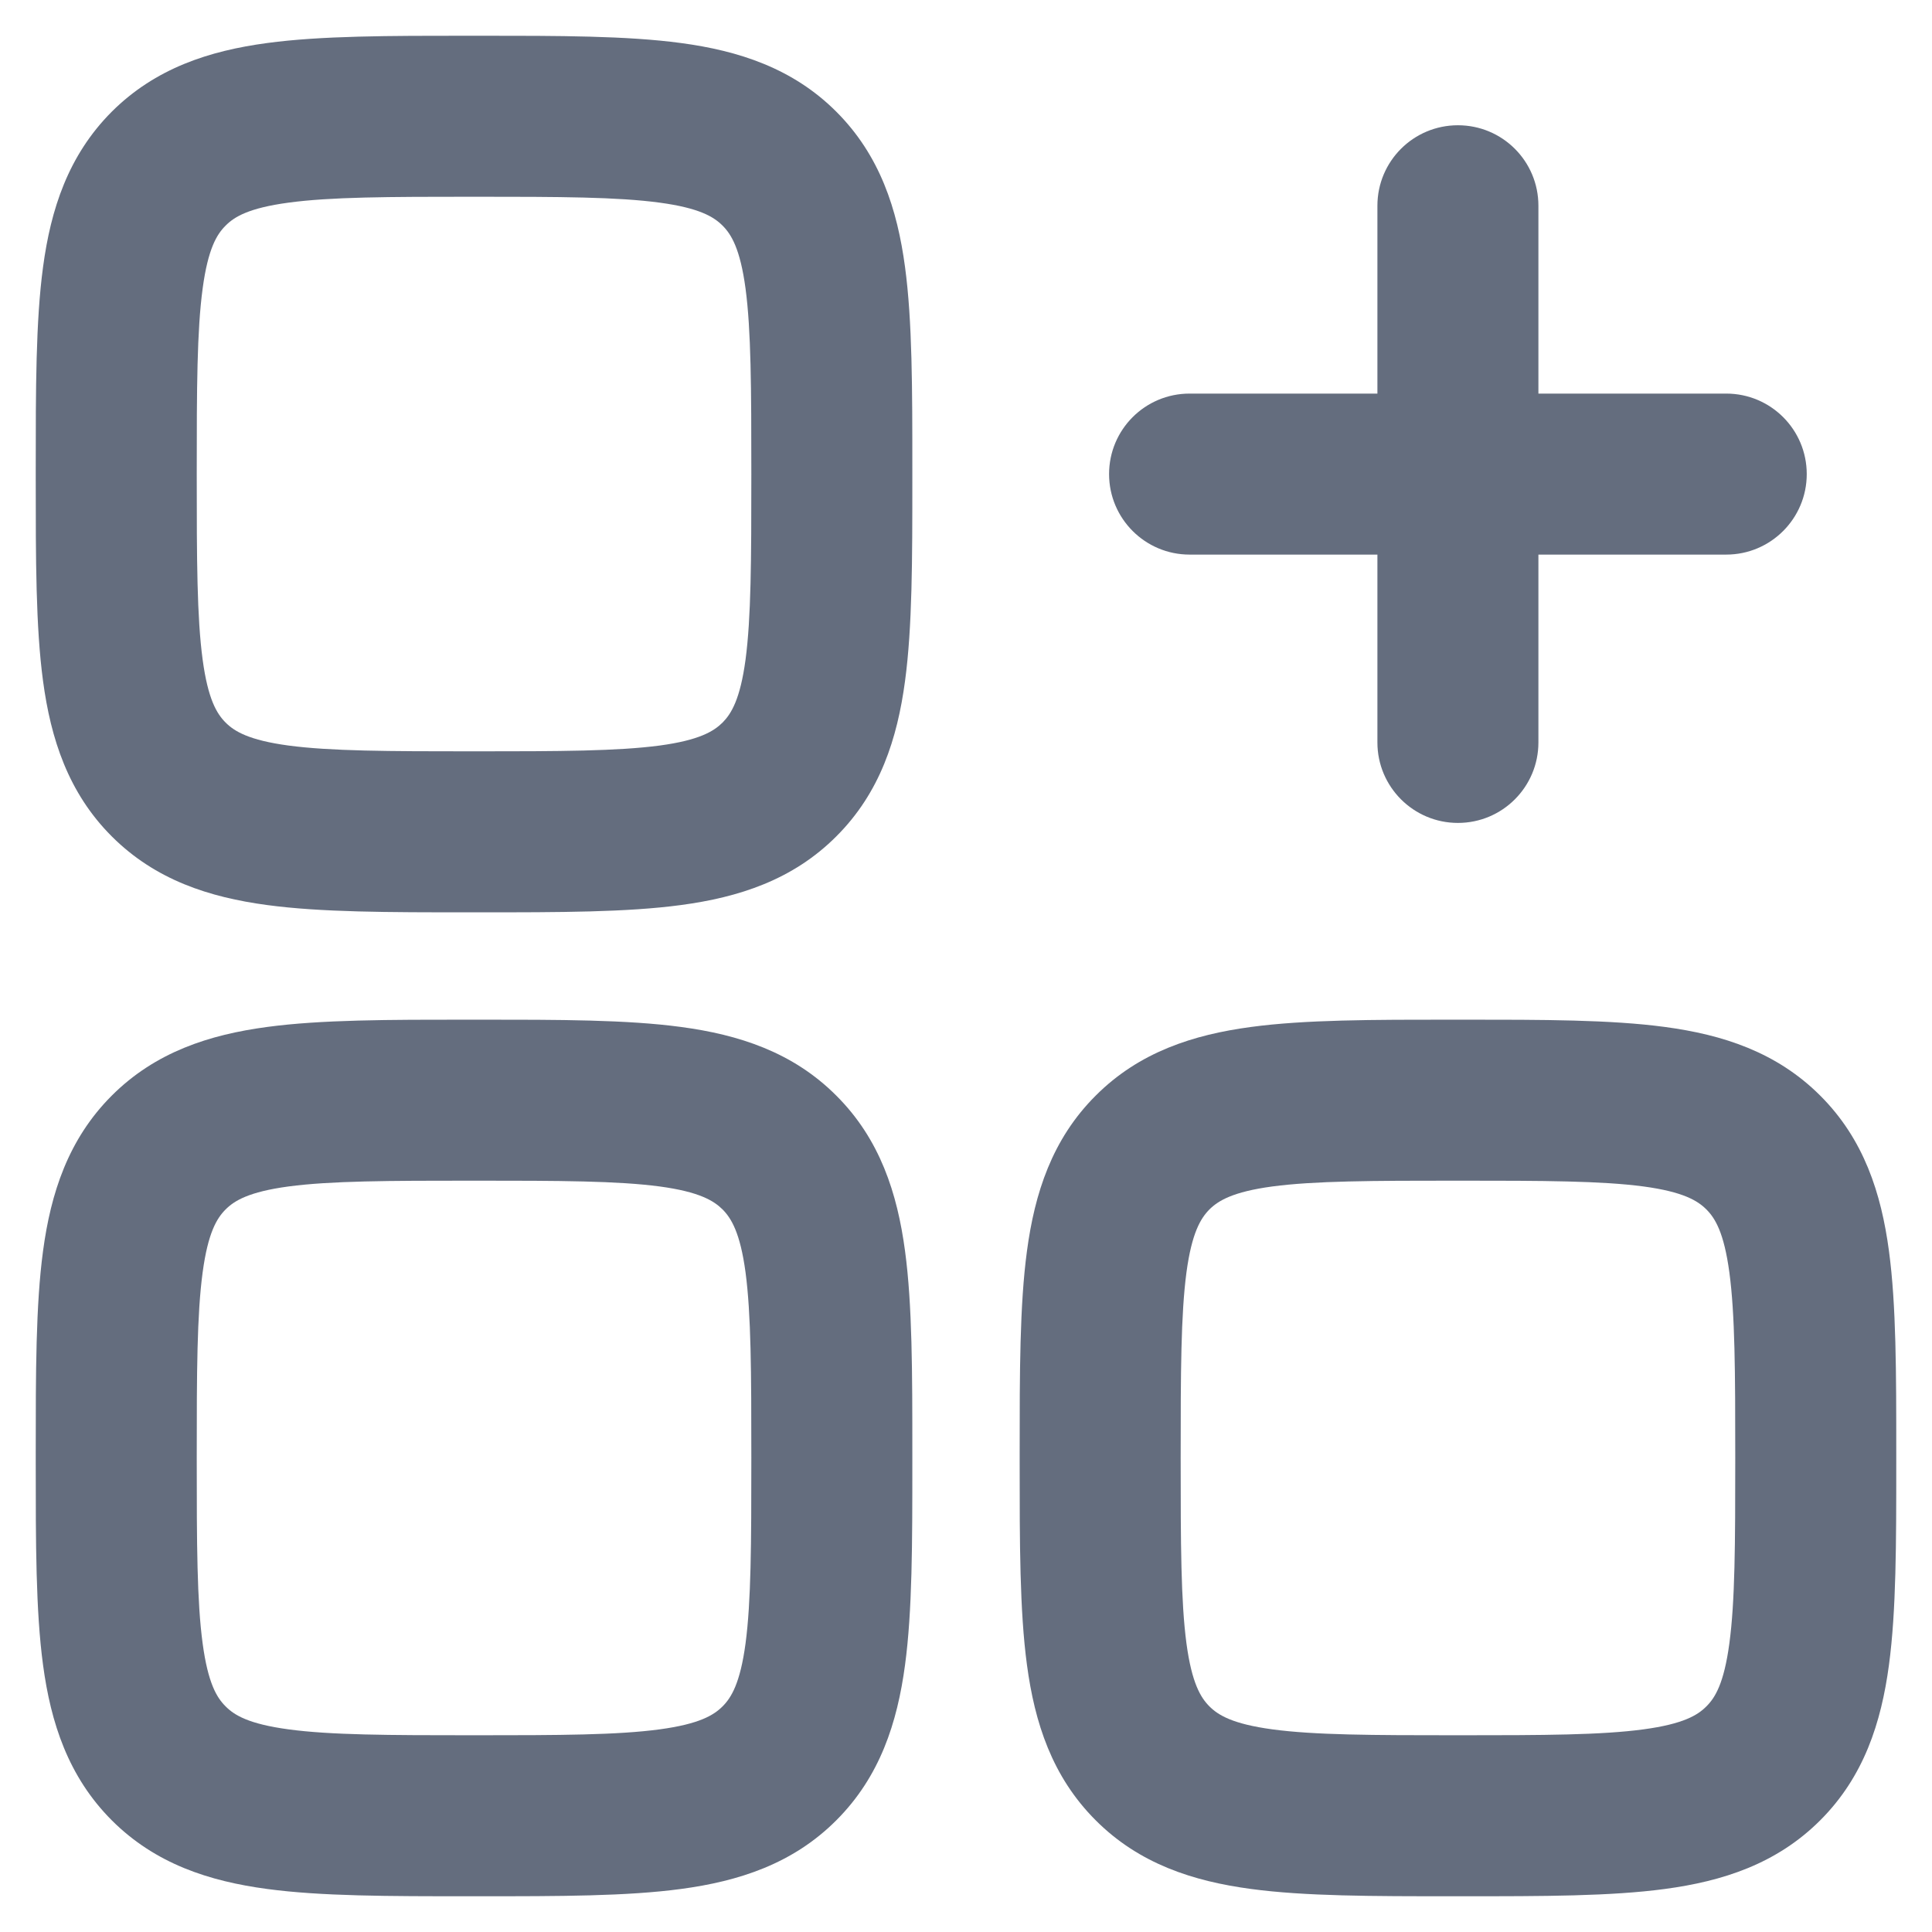 <svg width="18" height="18" viewBox="0 0 18 18" fill="none" xmlns="http://www.w3.org/2000/svg">
<path fill-rule="evenodd" clip-rule="evenodd" d="M4.417 0.333L4.366 0.333C3.624 0.333 2.992 0.333 2.488 0.401C1.951 0.473 1.448 0.635 1.041 1.041C0.635 1.448 0.473 1.951 0.401 2.488C0.333 2.992 0.333 3.624 0.333 4.366L0.333 4.417L0.333 4.467C0.333 5.21 0.333 5.841 0.401 6.345C0.473 6.882 0.635 7.386 1.041 7.792C1.448 8.199 1.951 8.36 2.488 8.432C2.992 8.5 3.624 8.5 4.366 8.5H4.366H4.366H4.366L4.417 8.5L4.467 8.5H4.467H4.467H4.467C5.21 8.5 5.841 8.5 6.345 8.432C6.882 8.36 7.386 8.199 7.792 7.792C8.199 7.386 8.36 6.882 8.432 6.345C8.5 5.841 8.5 5.21 8.5 4.467V4.467V4.467V4.467L8.5 4.417L8.5 4.366V4.366V4.366V4.366C8.5 3.624 8.5 2.992 8.432 2.488C8.36 1.951 8.199 1.448 7.792 1.041C7.386 0.635 6.882 0.473 6.345 0.401C5.841 0.333 5.21 0.333 4.467 0.333L4.417 0.333ZM2.102 2.102C2.183 2.02 2.317 1.938 2.688 1.888C3.08 1.835 3.61 1.833 4.417 1.833C5.224 1.833 5.753 1.835 6.146 1.888C6.516 1.938 6.65 2.02 6.732 2.102C6.813 2.183 6.896 2.317 6.946 2.688C6.998 3.08 7 3.61 7 4.417C7 5.224 6.998 5.753 6.946 6.146C6.896 6.516 6.813 6.65 6.732 6.732C6.65 6.813 6.516 6.896 6.146 6.946C5.753 6.998 5.224 7 4.417 7C3.61 7 3.08 6.998 2.688 6.946C2.317 6.896 2.183 6.813 2.102 6.732C2.02 6.65 1.938 6.516 1.888 6.146C1.835 5.753 1.833 5.224 1.833 4.417C1.833 3.61 1.835 3.08 1.888 2.688C1.938 2.317 2.02 2.183 2.102 2.102ZM14.333 1.917C14.333 1.502 13.998 1.167 13.583 1.167C13.169 1.167 12.833 1.502 12.833 1.917V3.667H11.083C10.669 3.667 10.333 4.002 10.333 4.417C10.333 4.831 10.669 5.167 11.083 5.167H12.833V6.917C12.833 7.331 13.169 7.667 13.583 7.667C13.998 7.667 14.333 7.331 14.333 6.917V5.167H16.083C16.497 5.167 16.833 4.831 16.833 4.417C16.833 4.002 16.497 3.667 16.083 3.667H14.333V1.917ZM13.533 9.5L13.583 9.5L13.634 9.5C14.376 9.5 15.008 9.5 15.512 9.568C16.049 9.64 16.552 9.801 16.959 10.208C17.366 10.614 17.527 11.118 17.599 11.655C17.667 12.159 17.667 12.79 17.667 13.533L17.667 13.583L17.667 13.634C17.667 14.376 17.667 15.008 17.599 15.512C17.527 16.049 17.366 16.552 16.959 16.959C16.552 17.366 16.049 17.527 15.512 17.599C15.008 17.667 14.376 17.667 13.634 17.667L13.583 17.667L13.533 17.667C12.79 17.667 12.159 17.667 11.655 17.599C11.118 17.527 10.614 17.366 10.208 16.959C9.801 16.552 9.64 16.049 9.568 15.512C9.5 15.008 9.5 14.376 9.5 13.634L9.5 13.583L9.5 13.533C9.5 12.79 9.5 12.159 9.568 11.655C9.64 11.118 9.801 10.614 10.208 10.208C10.614 9.801 11.118 9.64 11.655 9.568C12.159 9.5 12.79 9.5 13.533 9.5ZM11.854 11.054C11.484 11.104 11.35 11.187 11.268 11.268C11.187 11.35 11.104 11.484 11.054 11.854C11.002 12.247 11 12.777 11 13.583C11 14.39 11.002 14.92 11.054 15.312C11.104 15.683 11.187 15.817 11.268 15.898C11.35 15.98 11.484 16.062 11.854 16.112C12.247 16.165 12.777 16.167 13.583 16.167C14.39 16.167 14.92 16.165 15.312 16.112C15.683 16.062 15.817 15.98 15.898 15.898C15.98 15.817 16.062 15.683 16.112 15.312C16.165 14.92 16.167 14.39 16.167 13.583C16.167 12.777 16.165 12.247 16.112 11.854C16.062 11.484 15.98 11.35 15.898 11.268C15.817 11.187 15.683 11.104 15.312 11.054C14.92 11.002 14.39 11 13.583 11C12.777 11 12.247 11.002 11.854 11.054ZM4.417 9.5L4.366 9.5C3.624 9.5 2.992 9.5 2.488 9.568C1.951 9.64 1.448 9.801 1.041 10.208C0.635 10.614 0.473 11.118 0.401 11.655C0.333 12.159 0.333 12.79 0.333 13.533L0.333 13.583L0.333 13.634C0.333 14.376 0.333 15.008 0.401 15.512C0.473 16.049 0.635 16.552 1.041 16.959C1.448 17.366 1.951 17.527 2.488 17.599C2.992 17.667 3.624 17.667 4.366 17.667L4.417 17.667L4.467 17.667C5.21 17.667 5.841 17.667 6.345 17.599C6.882 17.527 7.386 17.366 7.792 16.959C8.199 16.552 8.36 16.049 8.432 15.512C8.5 15.008 8.5 14.376 8.5 13.634V13.634L8.5 13.583L8.5 13.533V13.533C8.5 12.79 8.5 12.159 8.432 11.655C8.36 11.118 8.199 10.614 7.792 10.208C7.386 9.801 6.882 9.64 6.345 9.568C5.841 9.5 5.21 9.5 4.467 9.5L4.417 9.5ZM2.102 11.268C2.183 11.187 2.317 11.104 2.688 11.054C3.08 11.002 3.61 11 4.417 11C5.224 11 5.753 11.002 6.146 11.054C6.516 11.104 6.65 11.187 6.732 11.268C6.813 11.35 6.896 11.484 6.946 11.854C6.998 12.247 7 12.777 7 13.583C7 14.39 6.998 14.92 6.946 15.312C6.896 15.683 6.813 15.817 6.732 15.898C6.65 15.98 6.516 16.062 6.146 16.112C5.753 16.165 5.224 16.167 4.417 16.167C3.61 16.167 3.08 16.165 2.688 16.112C2.317 16.062 2.183 15.98 2.102 15.898C2.02 15.817 1.938 15.683 1.888 15.312C1.835 14.92 1.833 14.39 1.833 13.583C1.833 12.777 1.835 12.247 1.888 11.854C1.938 11.484 2.02 11.35 2.102 11.268Z" fill="#646D7E"/>
</svg>
